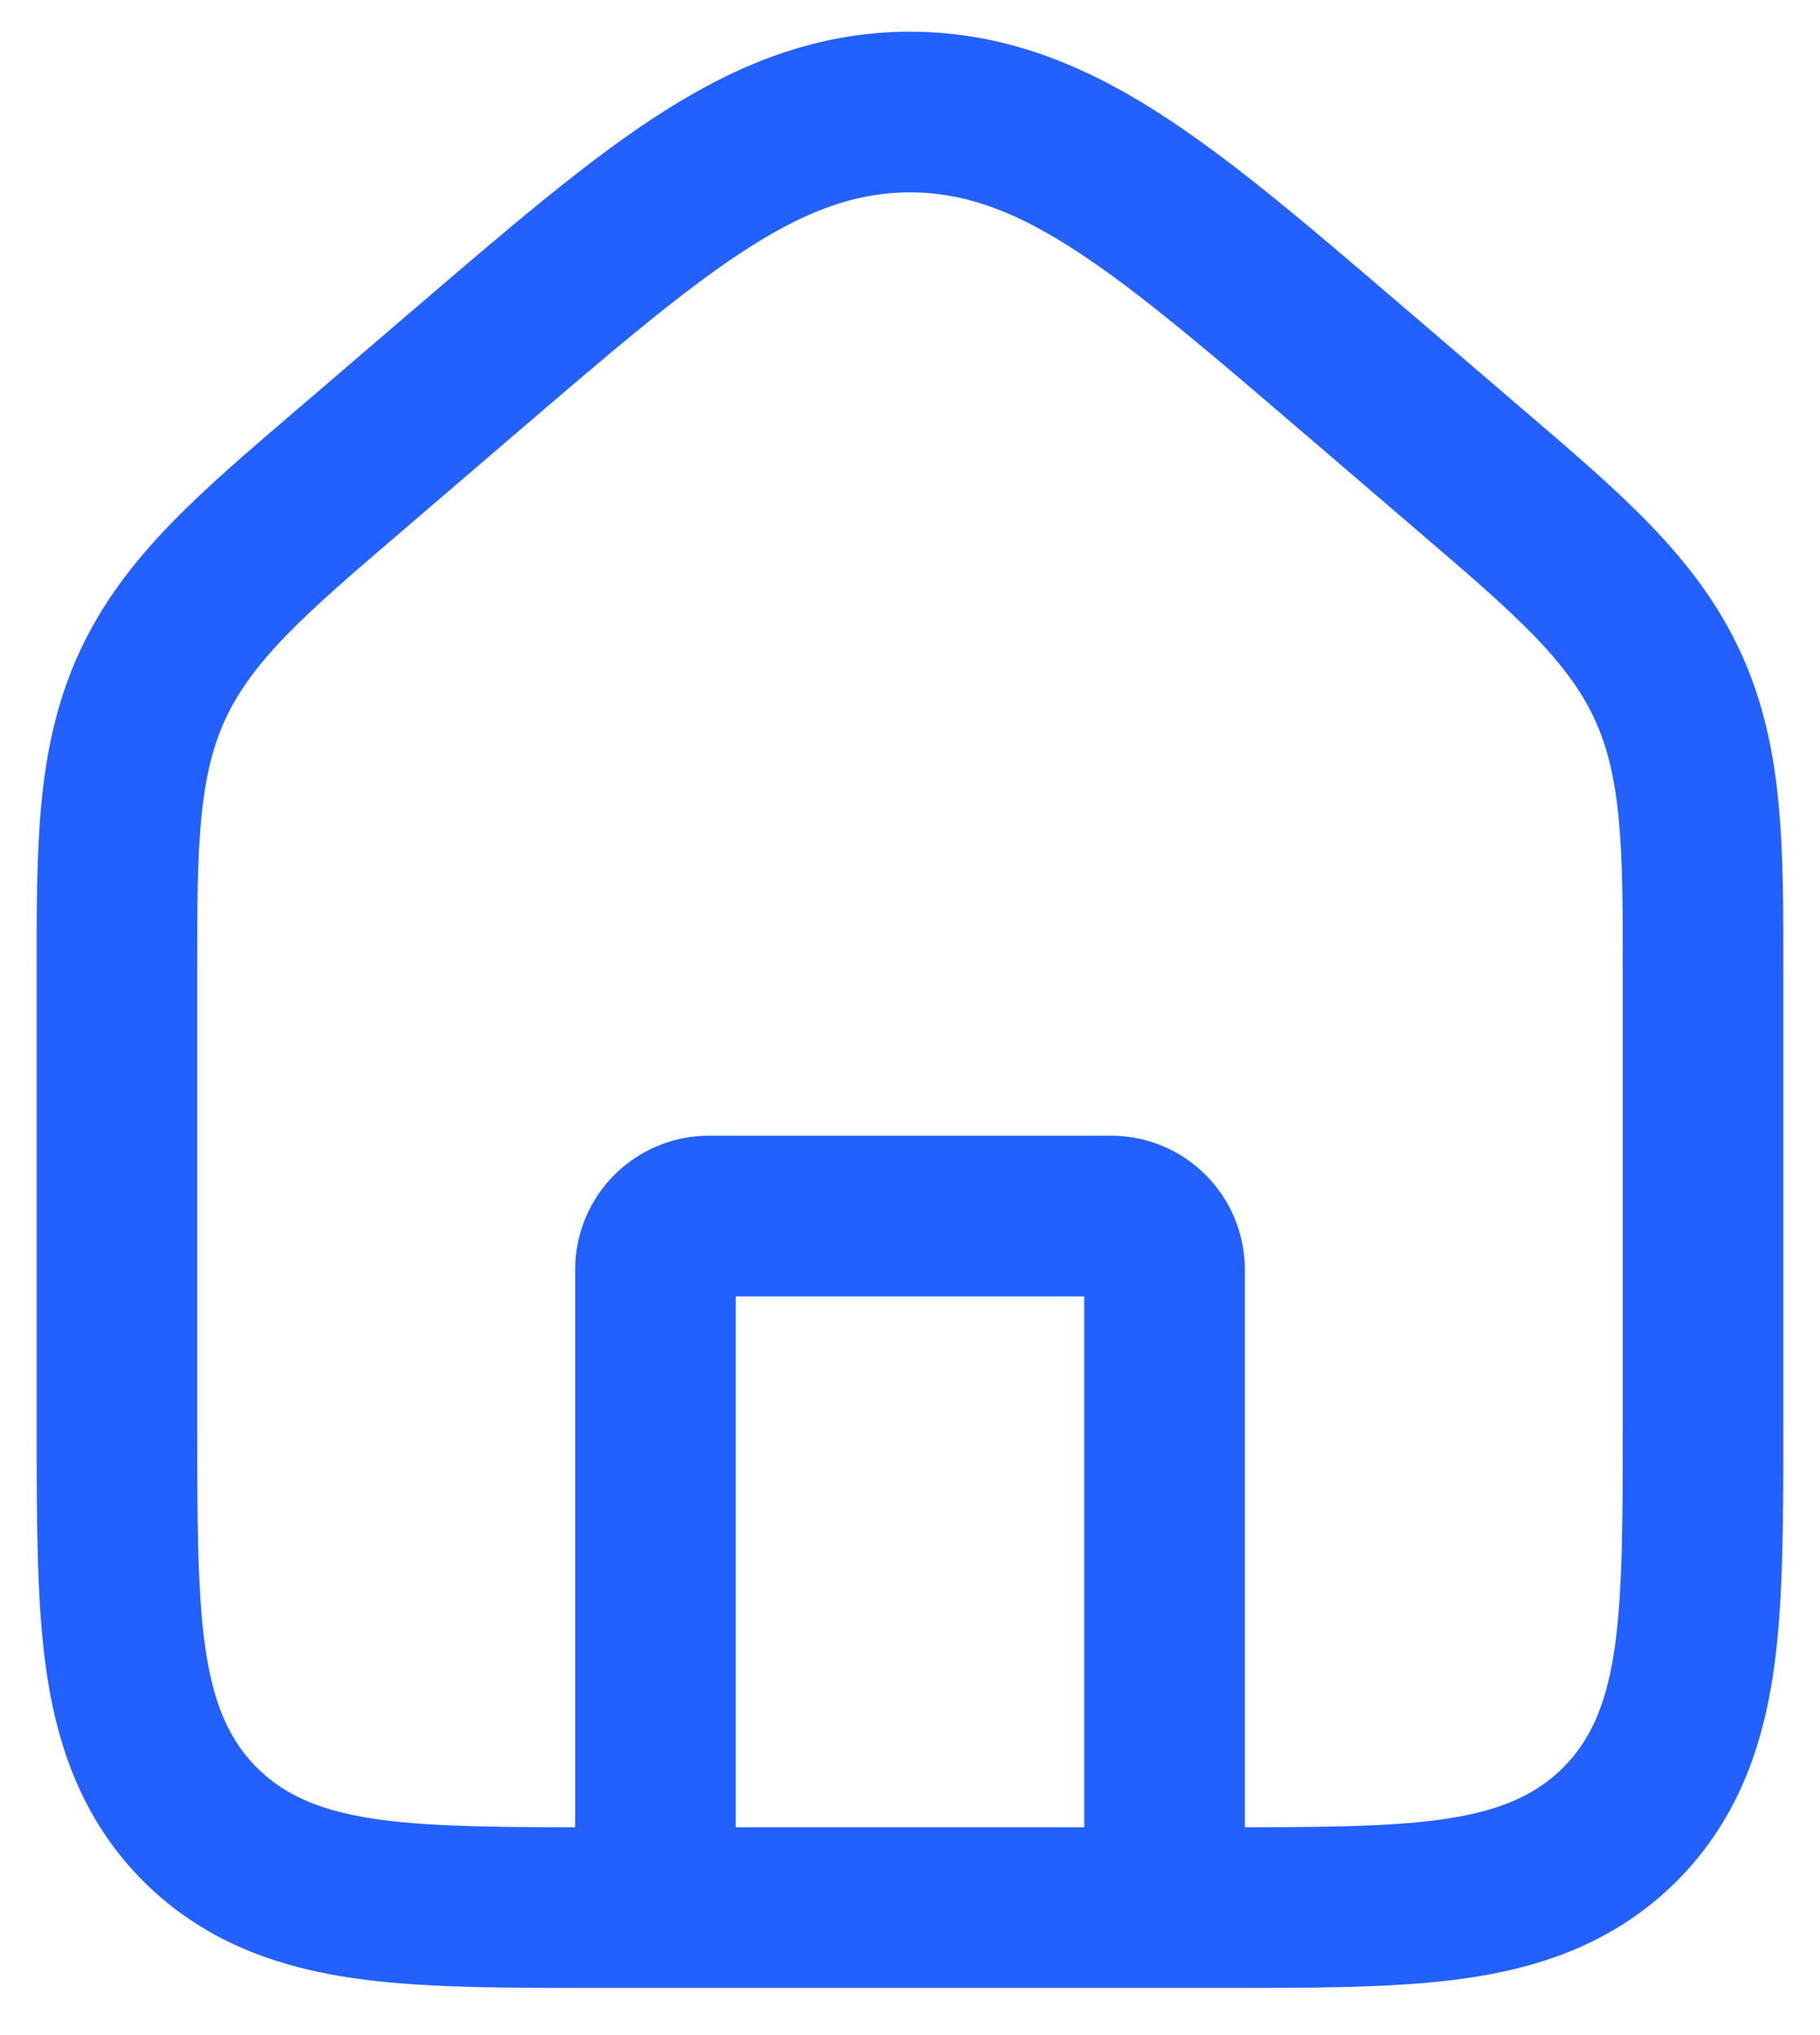 <svg width="34" height="38" viewBox="0 0 34 38" fill="none" xmlns="http://www.w3.org/2000/svg">
<path d="M31.815 26.511V18.445C31.815 18.34 31.815 18.236 31.815 18.134C31.817 15.855 31.817 14.248 31.156 12.809C30.494 11.37 29.273 10.325 27.542 8.843C27.465 8.777 27.386 8.709 27.306 8.641L25.404 7.01L25.328 6.946C23.62 5.481 22.232 4.291 21.003 3.48C19.721 2.633 18.461 2.092 17 2.092C15.539 2.092 14.279 2.633 12.997 3.48C11.768 4.291 10.38 5.481 8.672 6.946L8.596 7.01L6.694 8.641C6.614 8.709 6.535 8.777 6.458 8.843C4.727 10.325 3.506 11.37 2.844 12.809C2.182 14.248 2.183 15.855 2.185 18.134C2.185 18.236 2.185 18.34 2.185 18.445V26.511L2.185 26.614C2.185 28.319 2.185 29.749 2.337 30.885C2.499 32.087 2.856 33.184 3.738 34.066C4.621 34.948 5.717 35.305 6.919 35.467C8.056 35.62 9.485 35.62 11.19 35.62H11.293H22.706H22.81C24.515 35.62 25.944 35.62 27.081 35.467C28.283 35.305 29.379 34.948 30.262 34.066C31.144 33.184 31.501 32.087 31.663 30.885C31.815 29.749 31.815 28.319 31.815 26.614L31.815 26.511Z" stroke="#2261FF" stroke-width="3"/>
<path d="M21.755 34.12V23.706C21.755 23.154 21.308 22.706 20.755 22.706H13.245C12.692 22.706 12.245 23.154 12.245 23.706V34.12" stroke="#2261FF" stroke-width="3" stroke-linecap="round" stroke-linejoin="round"/>
</svg>
